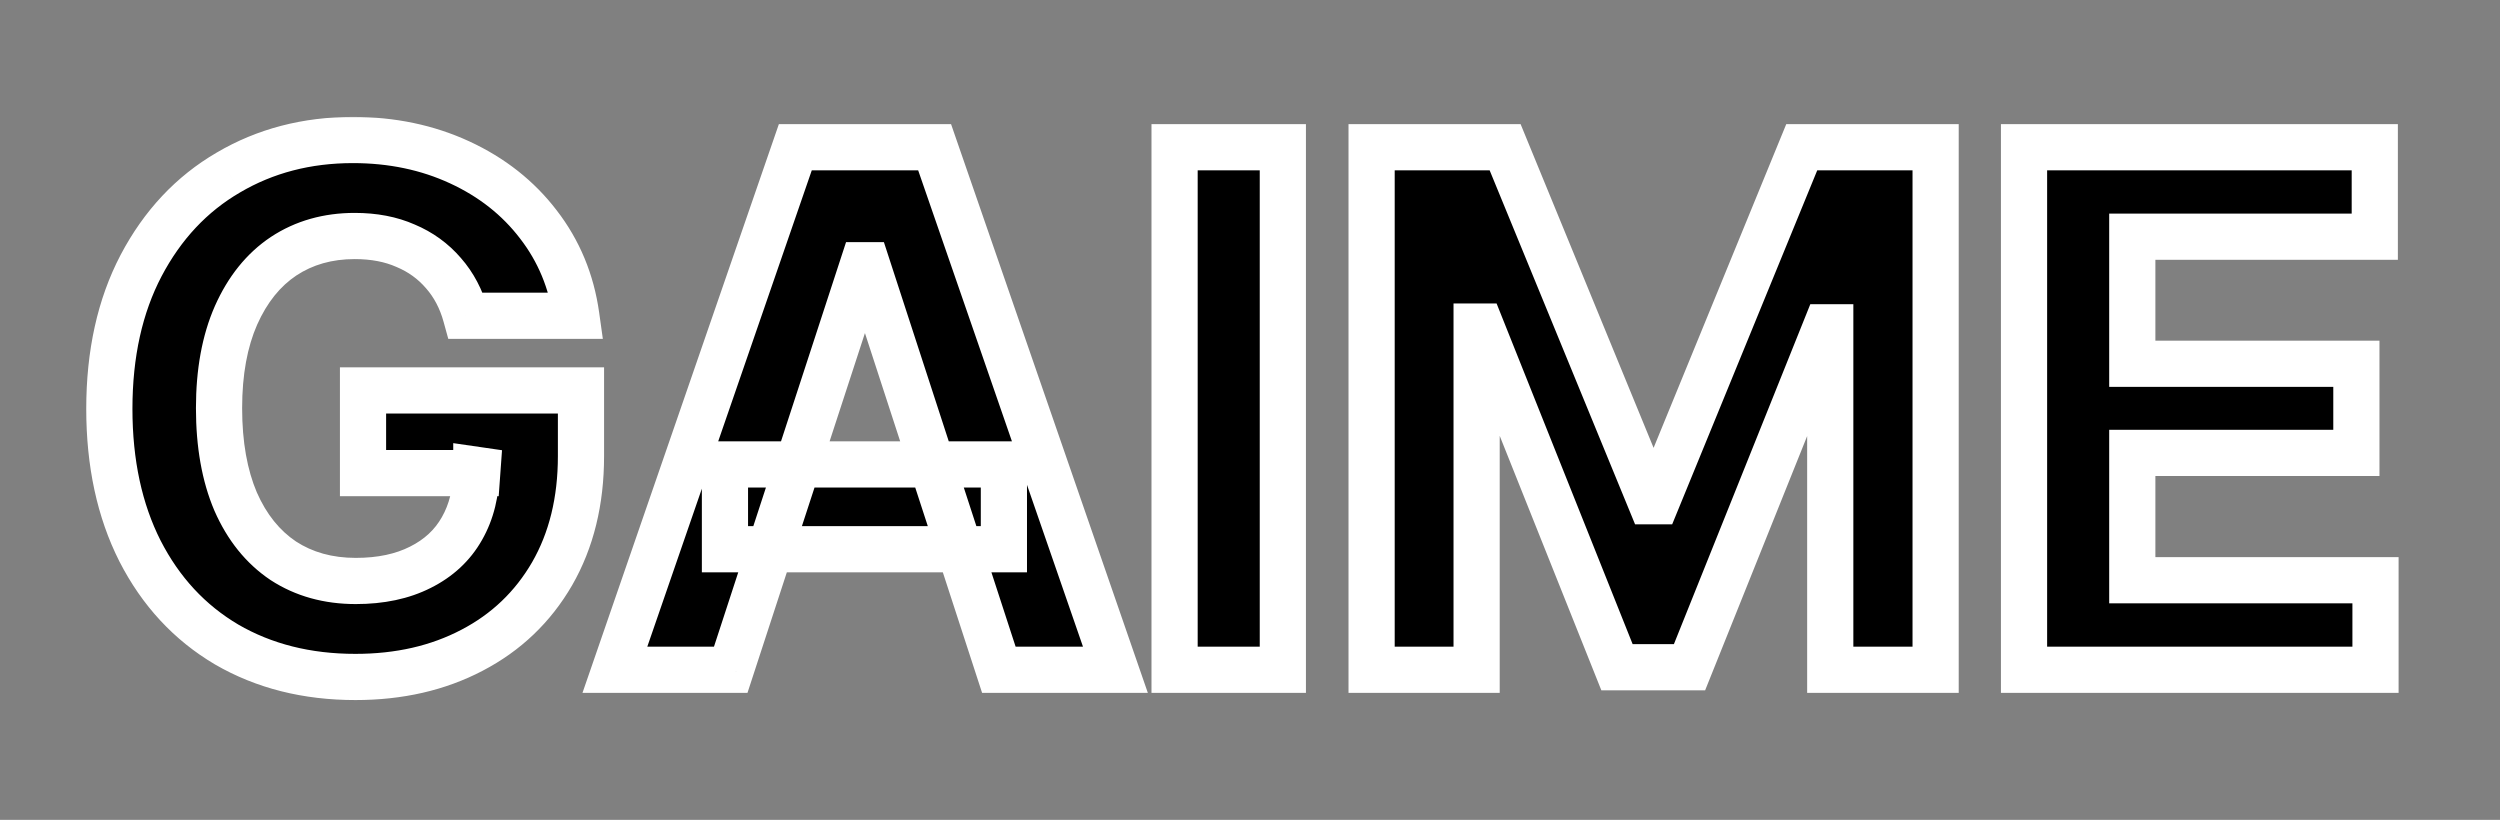 <svg width="433" height="142" viewBox="0 0 433 142" fill="none" xmlns="http://www.w3.org/2000/svg">
<rect x="0" y="0" width="433" height="142" fill="#808080" stroke="none"/>
<g clip-path="url(#clip0_5_2)">
<mask id="path-1-outside-1_5_2" maskUnits="userSpaceOnUse" x="14" y="20" width="402" height="102" fill="black">
<rect fill="white" x="14" y="20" width="402" height="102"/>
<path d="M80.688 54.688C79.896 51.812 78.604 49.354 76.812 47.312C75.021 45.229 72.833 43.646 70.25 42.562C67.708 41.438 64.771 40.875 61.438 40.875C56.771 40.875 52.667 42.042 49.125 44.375C45.625 46.708 42.875 50.125 40.875 54.625C38.917 59.083 37.938 64.438 37.938 70.688C37.938 76.979 38.896 82.375 40.812 86.875C42.771 91.333 45.521 94.75 49.062 97.125C52.646 99.458 56.833 100.625 61.625 100.625C65.958 100.625 69.688 99.833 72.812 98.25C75.979 96.667 78.375 94.438 80 91.562C81.667 88.646 82.5 85.25 82.5 81.375L86.375 81.938H62.875V67.625H100.625V79C100.625 86.792 98.958 93.583 95.625 99.375C92.292 105.125 87.667 109.542 81.75 112.625C75.875 115.708 69.146 117.25 61.562 117.25C53.146 117.25 45.708 115.375 39.25 111.625C32.833 107.833 27.833 102.438 24.25 95.438C20.708 88.438 18.938 80.229 18.938 70.812C18.938 61.271 20.771 53 24.438 46C28.146 38.958 33.188 33.583 39.562 29.875C45.938 26.125 53.125 24.25 61.125 24.25C67.875 24.25 74.042 25.542 79.625 28.125C85.208 30.708 89.75 34.292 93.25 38.875C96.792 43.458 98.979 48.729 99.812 54.688H80.688ZM106.5 116L137.75 25.5H161.875L193.188 116H173L150.188 45.938H149.438L126.562 116H106.5ZM173.875 80.438V95.125H125.562V80.438H173.875ZM222.188 116H203.438V25.5H222.188V116ZM260.688 25.5L285.875 86.812H286.938L312.062 25.5H335.25V116H317V56.688H316.25L292.625 115.562H280.062L256.5 56.562H255.75V116H237.562V25.5H260.688ZM350.562 25.5H411.312V41H369.312V63H408.125V78.438H369.312V100.5H411.438V116H350.562V25.5Z"/>
</mask>
<path d="M80.688 54.688C79.896 51.812 78.604 49.354 76.812 47.312C75.021 45.229 72.833 43.646 70.25 42.562C67.708 41.438 64.771 40.875 61.438 40.875C56.771 40.875 52.667 42.042 49.125 44.375C45.625 46.708 42.875 50.125 40.875 54.625C38.917 59.083 37.938 64.438 37.938 70.688C37.938 76.979 38.896 82.375 40.812 86.875C42.771 91.333 45.521 94.75 49.062 97.125C52.646 99.458 56.833 100.625 61.625 100.625C65.958 100.625 69.688 99.833 72.812 98.25C75.979 96.667 78.375 94.438 80 91.562C81.667 88.646 82.5 85.25 82.5 81.375L86.375 81.938H62.875V67.625H100.625V79C100.625 86.792 98.958 93.583 95.625 99.375C92.292 105.125 87.667 109.542 81.75 112.625C75.875 115.708 69.146 117.25 61.562 117.25C53.146 117.25 45.708 115.375 39.25 111.625C32.833 107.833 27.833 102.438 24.25 95.438C20.708 88.438 18.938 80.229 18.938 70.812C18.938 61.271 20.771 53 24.438 46C28.146 38.958 33.188 33.583 39.562 29.875C45.938 26.125 53.125 24.25 61.125 24.25C67.875 24.25 74.042 25.542 79.625 28.125C85.208 30.708 89.75 34.292 93.25 38.875C96.792 43.458 98.979 48.729 99.812 54.688H80.688ZM106.5 116L137.75 25.5H161.875L193.188 116H173L150.188 45.938H149.438L126.562 116H106.5ZM173.875 80.438V95.125H125.562V80.438H173.875ZM222.188 116H203.438V25.5H222.188V116ZM260.688 25.5L285.875 86.812H286.938L312.062 25.5H335.25V116H317V56.688H316.25L292.625 115.562H280.062L256.5 56.562H255.75V116H237.562V25.5H260.688ZM350.562 25.5H411.312V41H369.312V63H408.125V78.438H369.312V100.5H411.438V116H350.562V25.5Z" fill="black"/>
<path d="M80.688 54.688L76.831 55.749L77.64 58.688H80.688V54.688ZM76.812 47.312L73.78 49.921L73.793 49.936L73.806 49.951L76.812 47.312ZM70.25 42.562L68.631 46.22L68.667 46.236L68.703 46.251L70.25 42.562ZM49.125 44.375L46.924 41.035L46.915 41.041L46.906 41.047L49.125 44.375ZM40.875 54.625L37.22 53L37.216 53.008L37.213 53.016L40.875 54.625ZM40.812 86.875L37.132 88.442L37.141 88.463L37.15 88.484L40.812 86.875ZM49.062 97.125L46.835 100.447L46.857 100.462L46.88 100.477L49.062 97.125ZM72.812 98.25L71.024 94.672L71.014 94.677L71.005 94.682L72.812 98.25ZM80 91.562L76.527 89.578L76.522 89.586L76.518 89.594L80 91.562ZM82.5 81.375L83.075 77.416L78.5 76.752V81.375H82.5ZM86.375 81.938V85.938L86.95 77.979L86.375 81.938ZM62.875 81.938H58.875V85.938H62.875V81.938ZM62.875 67.625V63.625H58.875V67.625H62.875ZM100.625 67.625H104.625V63.625H100.625V67.625ZM95.625 99.375L99.086 101.381L99.092 101.37L95.625 99.375ZM81.75 112.625L79.901 109.078L79.891 109.083L81.75 112.625ZM39.25 111.625L37.215 115.069L37.228 115.076L37.242 115.084L39.25 111.625ZM24.25 95.438L20.681 97.243L20.685 97.252L20.689 97.26L24.25 95.438ZM24.438 46L20.898 44.136L20.894 44.144L24.438 46ZM39.562 29.875L41.574 33.333L41.582 33.328L41.591 33.323L39.562 29.875ZM79.625 28.125L81.305 24.495L79.625 28.125ZM93.25 38.875L90.071 41.303L90.078 41.312L90.085 41.321L93.25 38.875ZM99.812 54.688V58.688H104.411L103.774 54.133L99.812 54.688ZM84.544 53.626C83.608 50.225 82.047 47.213 79.819 44.674L73.806 49.951C75.161 51.495 76.184 53.4 76.831 55.749L84.544 53.626ZM79.845 44.704C77.641 42.141 74.941 40.192 71.797 38.874L68.703 46.251C70.726 47.099 72.401 48.317 73.78 49.921L79.845 44.704ZM71.869 38.905C68.726 37.514 65.219 36.875 61.438 36.875V44.875C64.322 44.875 66.69 45.361 68.631 46.22L71.869 38.905ZM61.438 36.875C56.07 36.875 51.184 38.228 46.924 41.035L51.326 47.715C54.149 45.855 57.471 44.875 61.438 44.875V36.875ZM46.906 41.047C42.675 43.868 39.474 47.928 37.22 53L44.53 56.25C46.276 52.322 48.575 49.549 51.344 47.703L46.906 41.047ZM37.213 53.016C34.978 58.104 33.938 64.034 33.938 70.688H41.938C41.938 64.841 42.855 60.063 44.537 56.234L37.213 53.016ZM33.938 70.688C33.938 77.37 34.954 83.327 37.132 88.442L44.493 85.308C42.838 81.423 41.938 76.588 41.938 70.688H33.938ZM37.15 88.484C39.37 93.537 42.576 97.591 46.835 100.447L51.29 93.803C48.466 91.909 46.172 89.13 44.475 85.266L37.15 88.484ZM46.88 100.477C51.189 103.283 56.155 104.625 61.625 104.625V96.625C57.512 96.625 54.103 95.634 51.245 93.773L46.88 100.477ZM61.625 104.625C66.441 104.625 70.818 103.745 74.62 101.818L71.005 94.682C68.557 95.922 65.476 96.625 61.625 96.625V104.625ZM74.601 101.828C78.426 99.915 81.437 97.149 83.482 93.531L76.518 89.594C75.313 91.726 73.532 93.418 71.024 94.672L74.601 101.828ZM83.473 93.547C85.535 89.939 86.5 85.838 86.5 81.375H78.5C78.5 84.662 77.798 87.353 76.527 89.578L83.473 93.547ZM81.925 85.334L85.8 85.896L86.95 77.979L83.075 77.416L81.925 85.334ZM86.375 77.938H62.875V85.938H86.375V77.938ZM66.875 81.938V67.625H58.875V81.938H66.875ZM62.875 71.625H100.625V63.625H62.875V71.625ZM96.625 67.625V79H104.625V67.625H96.625ZM96.625 79C96.625 86.209 95.088 92.289 92.158 97.38L99.092 101.37C102.829 94.877 104.625 87.375 104.625 79H96.625ZM92.164 97.369C89.213 102.46 85.148 106.343 79.901 109.078L83.599 116.172C90.185 112.74 95.37 107.79 99.086 101.381L92.164 97.369ZM79.891 109.083C74.667 111.825 68.592 113.25 61.562 113.25V121.25C69.7 121.25 77.083 119.592 83.609 116.167L79.891 109.083ZM61.562 113.25C53.76 113.25 47.032 111.518 41.258 108.166L37.242 115.084C44.384 119.232 52.532 121.25 61.562 121.25V113.25ZM41.285 108.181C35.557 104.796 31.069 99.98 27.811 93.615L20.689 97.26C24.598 104.895 30.11 110.87 37.215 115.069L41.285 108.181ZM27.819 93.632C24.612 87.293 22.938 79.726 22.938 70.812H14.938C14.938 80.732 16.805 89.582 20.681 97.243L27.819 93.632ZM22.938 70.812C22.938 61.784 24.67 54.176 27.981 47.856L20.894 44.144C16.871 51.824 14.938 60.757 14.938 70.812H22.938ZM27.977 47.864C31.364 41.432 35.899 36.634 41.574 33.333L37.551 26.417C30.476 30.533 24.928 36.485 20.898 44.136L27.977 47.864ZM41.591 33.323C47.301 29.964 53.778 28.25 61.125 28.25V20.25C52.472 20.25 44.574 22.286 37.534 26.427L41.591 33.323ZM61.125 28.25C67.352 28.25 72.938 29.438 77.945 31.755L81.305 24.495C75.145 21.645 68.398 20.25 61.125 20.25V28.25ZM77.945 31.755C82.979 34.084 86.992 37.27 90.071 41.303L96.429 36.447C92.508 31.313 87.438 27.332 81.305 24.495L77.945 31.755ZM90.085 41.321C93.184 45.332 95.11 49.944 95.851 55.242L103.774 54.133C102.848 47.514 100.399 41.585 96.415 36.429L90.085 41.321ZM99.812 50.688H80.688V58.688H99.812V50.688ZM106.5 116L102.719 114.694L100.887 120H106.5V116ZM137.75 25.5V21.5H134.899L133.969 24.194L137.75 25.5ZM161.875 25.5L165.655 24.192L164.724 21.5H161.875V25.5ZM193.188 116V120H198.804L196.968 114.692L193.188 116ZM173 116L169.197 117.238L170.096 120H173V116ZM150.188 45.938L153.991 44.699L153.092 41.938H150.188V45.938ZM149.438 45.938V41.938H146.536L145.635 44.696L149.438 45.938ZM126.562 116V120H129.464L130.365 117.241L126.562 116ZM173.875 80.438H177.875V76.438H173.875V80.438ZM173.875 95.125V99.125H177.875V95.125H173.875ZM125.562 95.125H121.562V99.125H125.562V95.125ZM125.562 80.438V76.438H121.562V80.438H125.562ZM110.281 117.306L141.531 26.806L133.969 24.194L102.719 114.694L110.281 117.306ZM137.75 29.5H161.875V21.5H137.75V29.5ZM158.095 26.808L189.407 117.308L196.968 114.692L165.655 24.192L158.095 26.808ZM193.188 112H173V120H193.188V112ZM176.803 114.762L153.991 44.699L146.384 47.176L169.197 117.238L176.803 114.762ZM150.188 41.938H149.438V49.938H150.188V41.938ZM145.635 44.696L122.76 114.759L130.365 117.241L153.24 47.179L145.635 44.696ZM126.562 112H106.5V120H126.562V112ZM169.875 80.438V95.125H177.875V80.438H169.875ZM173.875 91.125H125.562V99.125H173.875V91.125ZM129.562 95.125V80.438H121.562V95.125H129.562ZM125.562 84.438H173.875V76.438H125.562V84.438ZM222.188 116V120H226.188V116H222.188ZM203.438 116H199.438V120H203.438V116ZM203.438 25.5V21.5H199.438V25.5H203.438ZM222.188 25.5H226.188V21.5H222.188V25.5ZM222.188 112H203.438V120H222.188V112ZM207.438 116V25.5H199.438V116H207.438ZM203.438 29.5H222.188V21.5H203.438V29.5ZM218.188 25.5V116H226.188V25.5H218.188ZM260.688 25.5L264.387 23.98L263.369 21.5H260.688V25.5ZM285.875 86.812L282.175 88.332L283.194 90.812H285.875V86.812ZM286.938 86.812V90.812H289.621L290.639 88.329L286.938 86.812ZM312.062 25.5V21.5H309.379L308.361 23.983L312.062 25.5ZM335.25 25.5H339.25V21.5H335.25V25.5ZM335.25 116V120H339.25V116H335.25ZM317 116H313V120H317V116ZM317 56.688H321V52.688H317V56.688ZM316.25 56.688V52.688H313.545L312.538 55.198L316.25 56.688ZM292.625 115.562V119.562H295.33L296.337 117.052L292.625 115.562ZM280.062 115.562L276.348 117.046L277.353 119.562H280.062V115.562ZM256.5 56.562L260.215 55.079L259.21 52.562H256.5V56.562ZM255.75 56.562V52.562H251.75V56.562H255.75ZM255.75 116V120H259.75V116H255.75ZM237.562 116H233.562V120H237.562V116ZM237.562 25.5V21.5H233.562V25.5H237.562ZM256.988 27.02L282.175 88.332L289.575 85.293L264.387 23.98L256.988 27.02ZM285.875 90.812H286.938V82.812H285.875V90.812ZM290.639 88.329L315.764 27.017L308.361 23.983L283.236 85.296L290.639 88.329ZM312.062 29.5H335.25V21.5H312.062V29.5ZM331.25 25.5V116H339.25V25.5H331.25ZM335.25 112H317V120H335.25V112ZM321 116V56.688H313V116H321ZM317 52.688H316.25V60.688H317V52.688ZM312.538 55.198L288.913 114.073L296.337 117.052L319.962 58.177L312.538 55.198ZM292.625 111.562H280.062V119.562H292.625V111.562ZM283.777 114.079L260.215 55.079L252.785 58.046L276.348 117.046L283.777 114.079ZM256.5 52.562H255.75V60.562H256.5V52.562ZM251.75 56.562V116H259.75V56.562H251.75ZM255.75 112H237.562V120H255.75V112ZM241.562 116V25.5H233.562V116H241.562ZM237.562 29.5H260.688V21.5H237.562V29.5ZM350.562 25.5V21.5H346.562V25.5H350.562ZM411.312 25.5H415.312V21.5H411.312V25.5ZM411.312 41V45H415.312V41H411.312ZM369.312 41V37H365.312V41H369.312ZM369.312 63H365.312V67H369.312V63ZM408.125 63H412.125V59H408.125V63ZM408.125 78.438V82.438H412.125V78.438H408.125ZM369.312 78.438V74.438H365.312V78.438H369.312ZM369.312 100.5H365.312V104.5H369.312V100.5ZM411.438 100.5H415.438V96.5H411.438V100.5ZM411.438 116V120H415.438V116H411.438ZM350.562 116H346.562V120H350.562V116ZM350.562 29.5H411.312V21.5H350.562V29.5ZM407.312 25.5V41H415.312V25.5H407.312ZM411.312 37H369.312V45H411.312V37ZM365.312 41V63H373.312V41H365.312ZM369.312 67H408.125V59H369.312V67ZM404.125 63V78.438H412.125V63H404.125ZM408.125 74.438H369.312V82.438H408.125V74.438ZM365.312 78.438V100.5H373.312V78.438H365.312ZM369.312 104.5H411.438V96.5H369.312V104.5ZM407.438 100.5V116H415.438V100.5H407.438ZM411.438 112H350.562V120H411.438V112ZM354.562 116V25.5H346.562V116H354.562Z" fill="white" mask="url(#path-1-outside-1_5_2)"/>
</g>
<defs>
<clipPath id="clip0_5_2">
<rect width="433" height="142" fill="white"/>
</clipPath>
</defs>
</svg>

